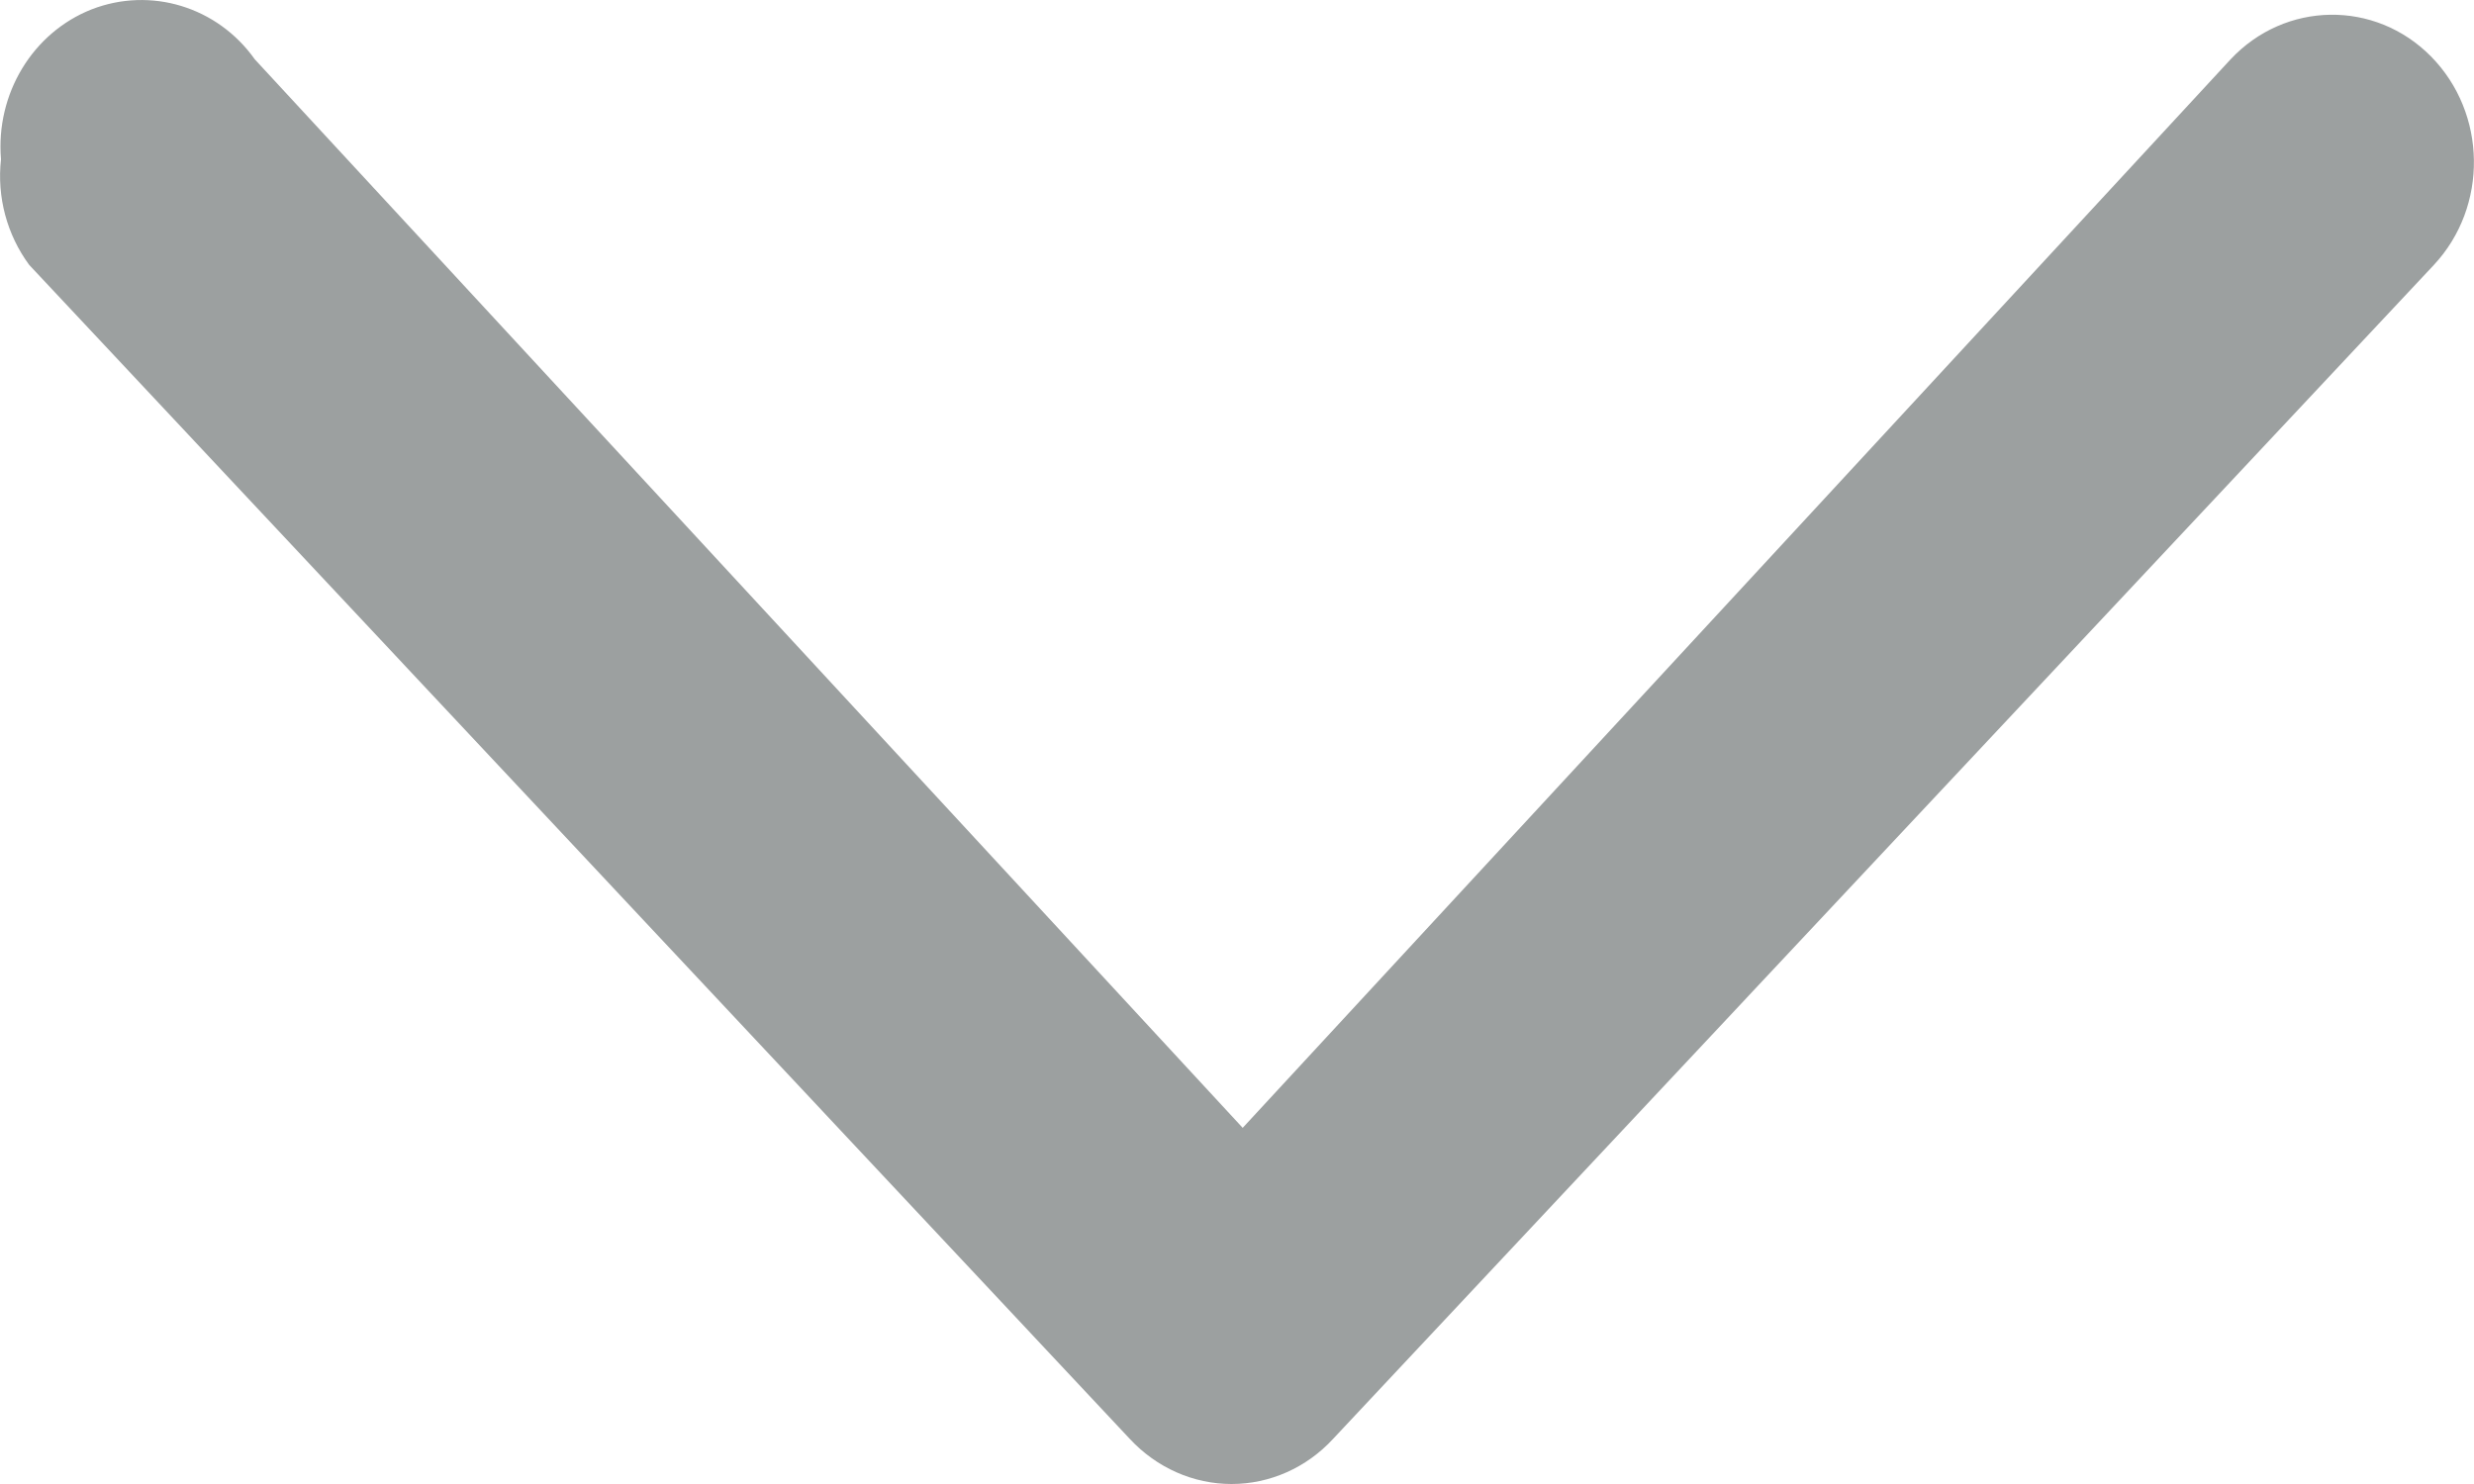 <?xml version="1.0" encoding="UTF-8"?>
<svg width="10px" height="6px" viewBox="0 0 10 6" version="1.1" xmlns="http://www.w3.org/2000/svg" xmlns:xlink="http://www.w3.org/1999/xlink">
    <!-- Generator: Sketch 53 (72520) - https://sketchapp.com -->
    <title>arrow-left</title>
    <desc>Created with Sketch.</desc>
    <g id="Page-1" stroke="none" stroke-width="1" fill="none" fill-rule="evenodd">
        <g id="arrow-left" transform="translate(5, 3) rotate(-90) translate(-5, -3) translate(2, -2)" fill="#9CA0A0">
            <path d="M5.356,0.004 C5.621,-0.018 5.868,0.132 5.962,0.37 C6.055,0.609 5.973,0.879 5.76,1.03 L1.44,5.023 L5.76,9.016 C5.996,9.237 6.001,9.6 5.772,9.826 C5.542,10.053 5.165,10.058 4.929,9.838 L0.182,5.388 C0.066,5.281 0,5.133 0,4.978 C0,4.823 0.066,4.675 0.182,4.567 L4.929,0.118 C5.051,0.028 5.204,-0.013 5.356,0.004 Z" id="path-1"></path>
        </g>
    </g>
</svg>